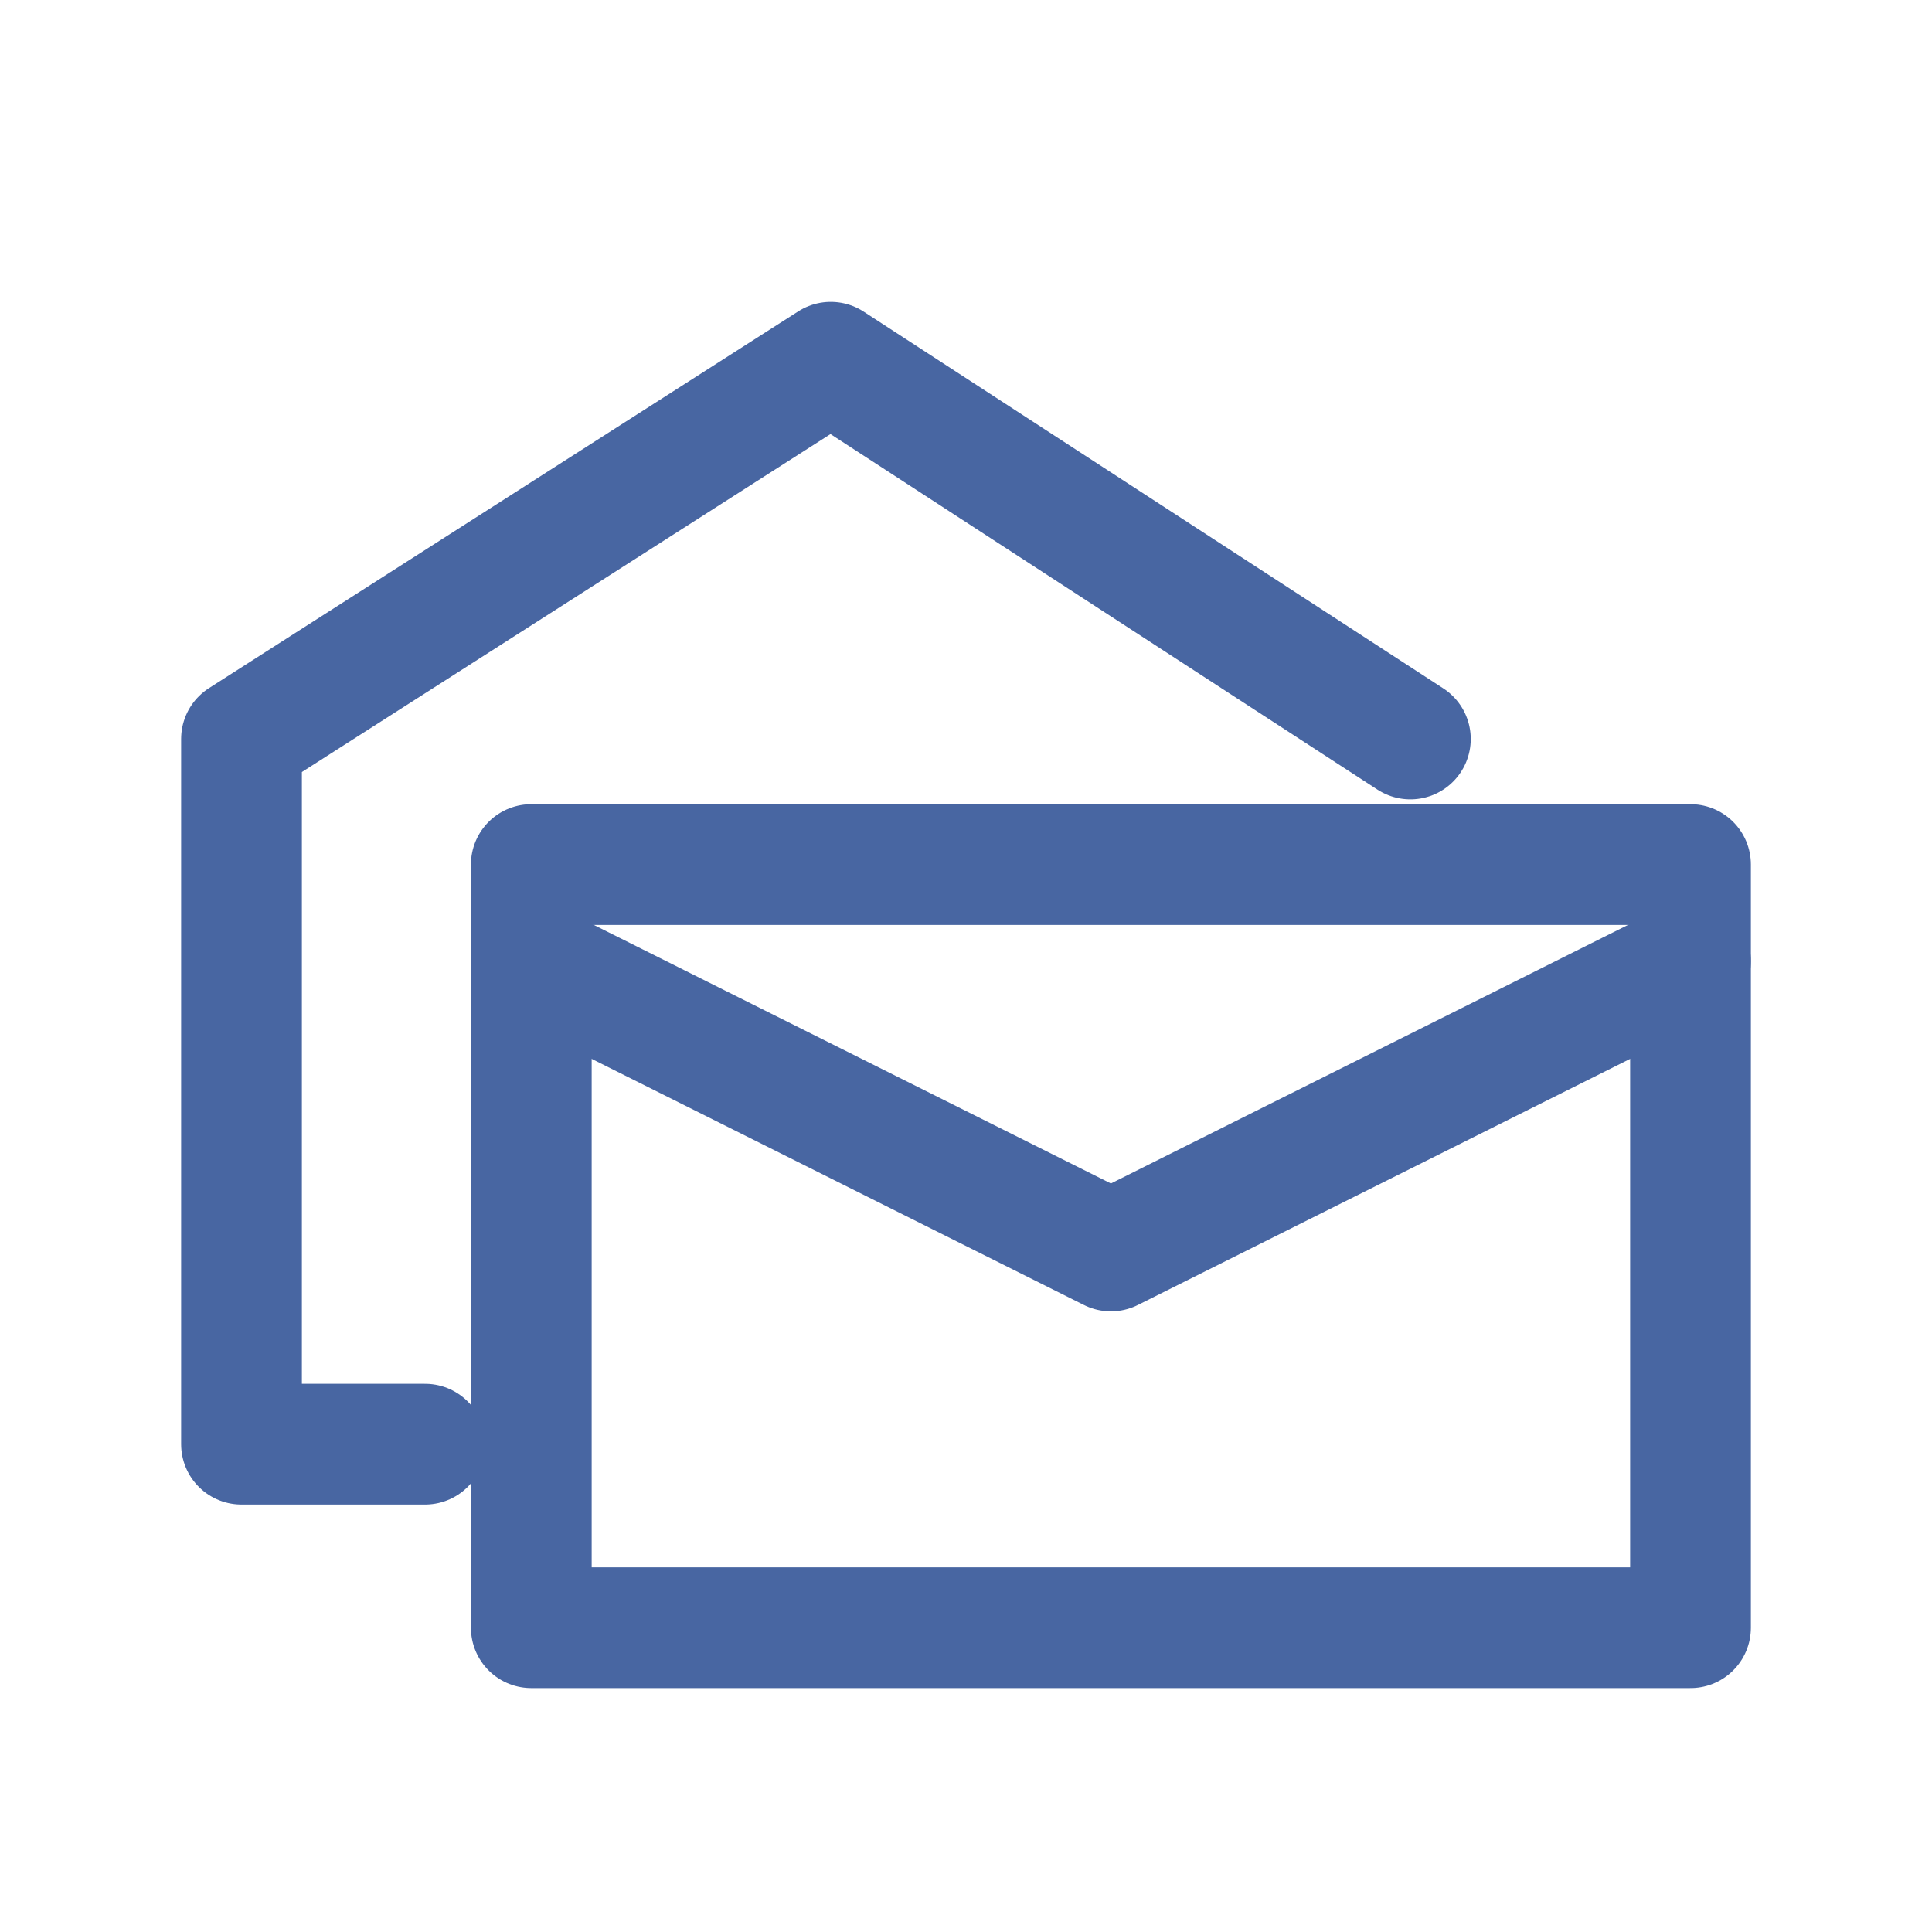 <svg width="16" height="16" viewBox="0 0 16 16" fill="none" xmlns="http://www.w3.org/2000/svg">
<path d="M14 7.16H4.4V13.48H14V7.16Z" stroke="#4866A2" stroke-miterlimit="10" stroke-linecap="round" stroke-linejoin="round"/>
<path d="M4.4 7.96L9.2 10.36L14 7.96" stroke="#4866A2" stroke-miterlimit="10" stroke-linecap="round" stroke-linejoin="round"/>
<path d="M3.52 11.96H2V6.52V6.12L6.88 3L11.68 6.12" stroke="#4866A2" stroke-miterlimit="10" stroke-linecap="round" stroke-linejoin="round"/>
</svg>
